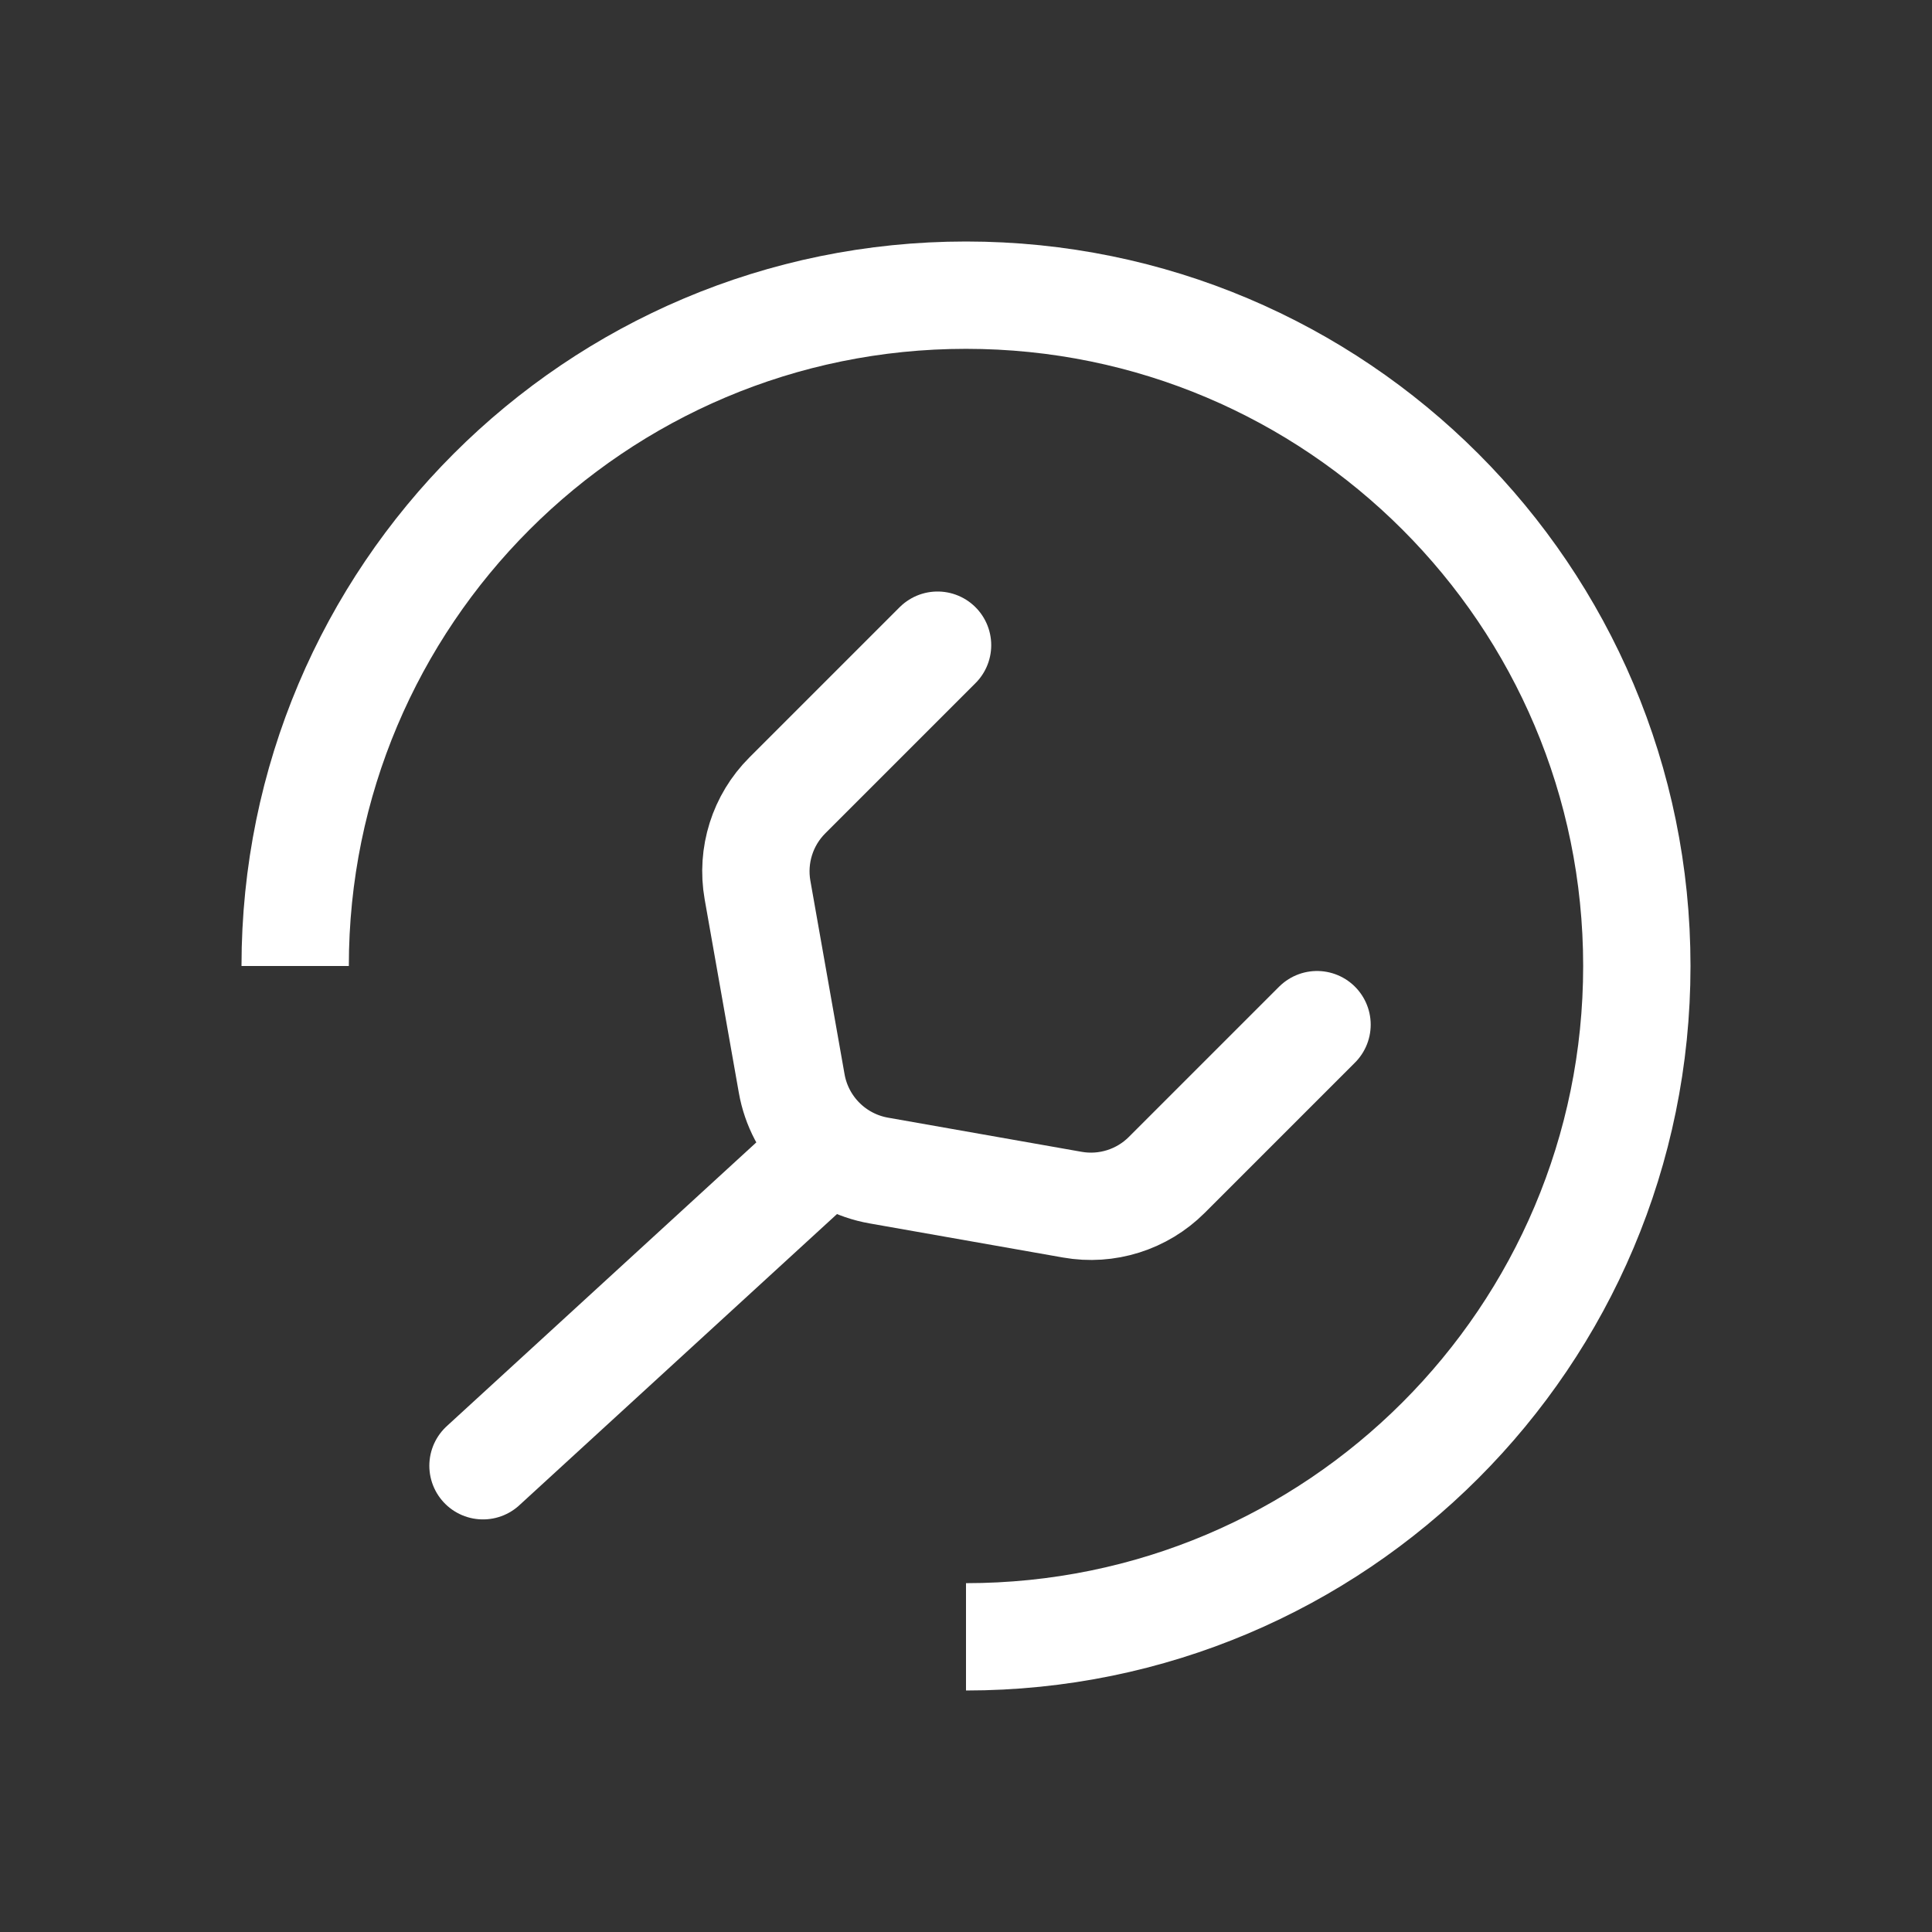 <svg width="36" height="36" viewBox="0 0 36 36" fill="none" xmlns="http://www.w3.org/2000/svg">
<rect x="0" y="0" width="36" height="36" fill="#333333" stroke="none"/>
<path d="M18 30.5C24.904 30.5 30.5 24.904 30.5 18C30.5 11.096 24.904 5.5 18 5.5C11.096 5.5 5.5 11.096 5.5 18" stroke="white" stroke-width="2"/>
<path d="M17.47 12.022L14.671 14.821C14.209 15.282 14.002 15.94 14.115 16.583L14.752 20.189C14.898 21.017 15.546 21.665 16.374 21.811L19.98 22.447C20.622 22.561 21.28 22.354 21.742 21.892L24.541 19.093" stroke="white" stroke-width="2" stroke-linecap="round"/>
<path d="M9 27.312L15 21.812" stroke="white" stroke-width="2" stroke-linecap="round"/>
</svg>
